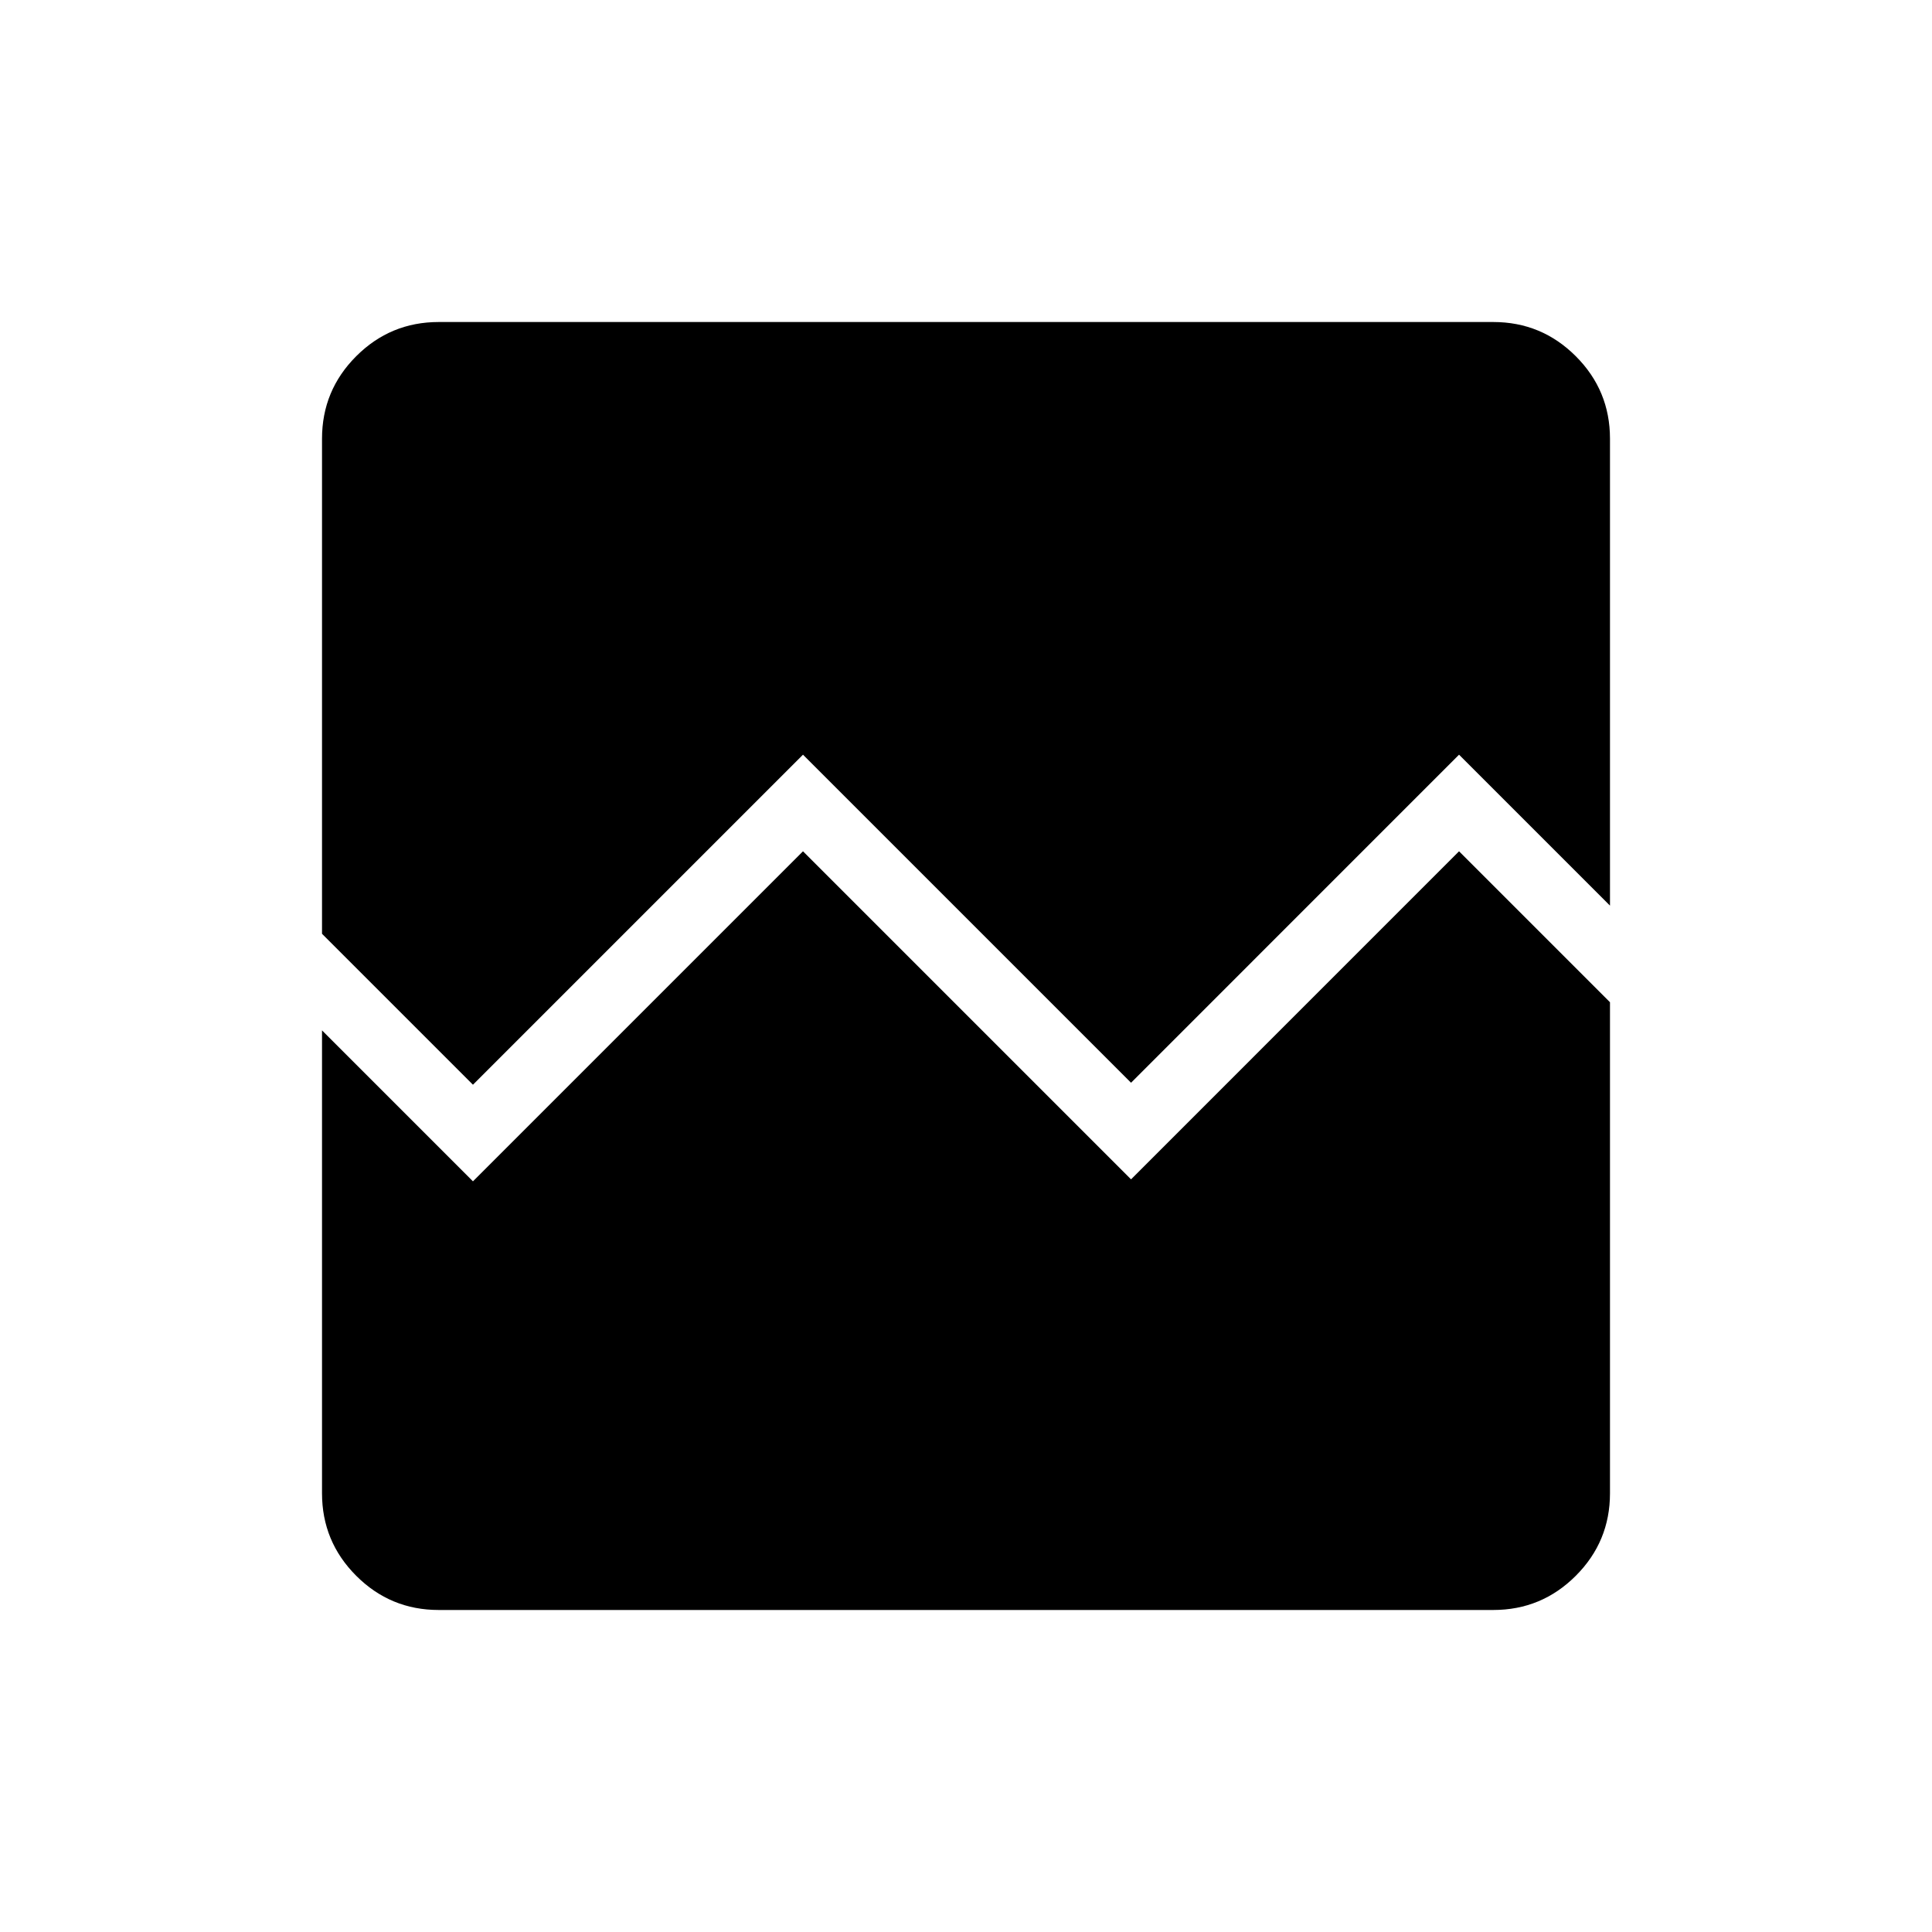 <svg xmlns="http://www.w3.org/2000/svg" height="40" width="40"><path d="M9.792 22.458 6.667 19.333V9.083Q6.667 8.083 7.375 7.375Q8.083 6.667 9.083 6.667H30.917Q31.917 6.667 32.625 7.375Q33.333 8.083 33.333 9.083V18.75L30.208 15.625L23.417 22.417L16.625 15.625ZM9.083 33.333Q8.083 33.333 7.375 32.625Q6.667 31.917 6.667 30.917V21.333L9.792 24.458L16.625 17.625L23.417 24.417L30.208 17.625L33.333 20.75V30.917Q33.333 31.917 32.625 32.625Q31.917 33.333 30.917 33.333Z"/></svg>